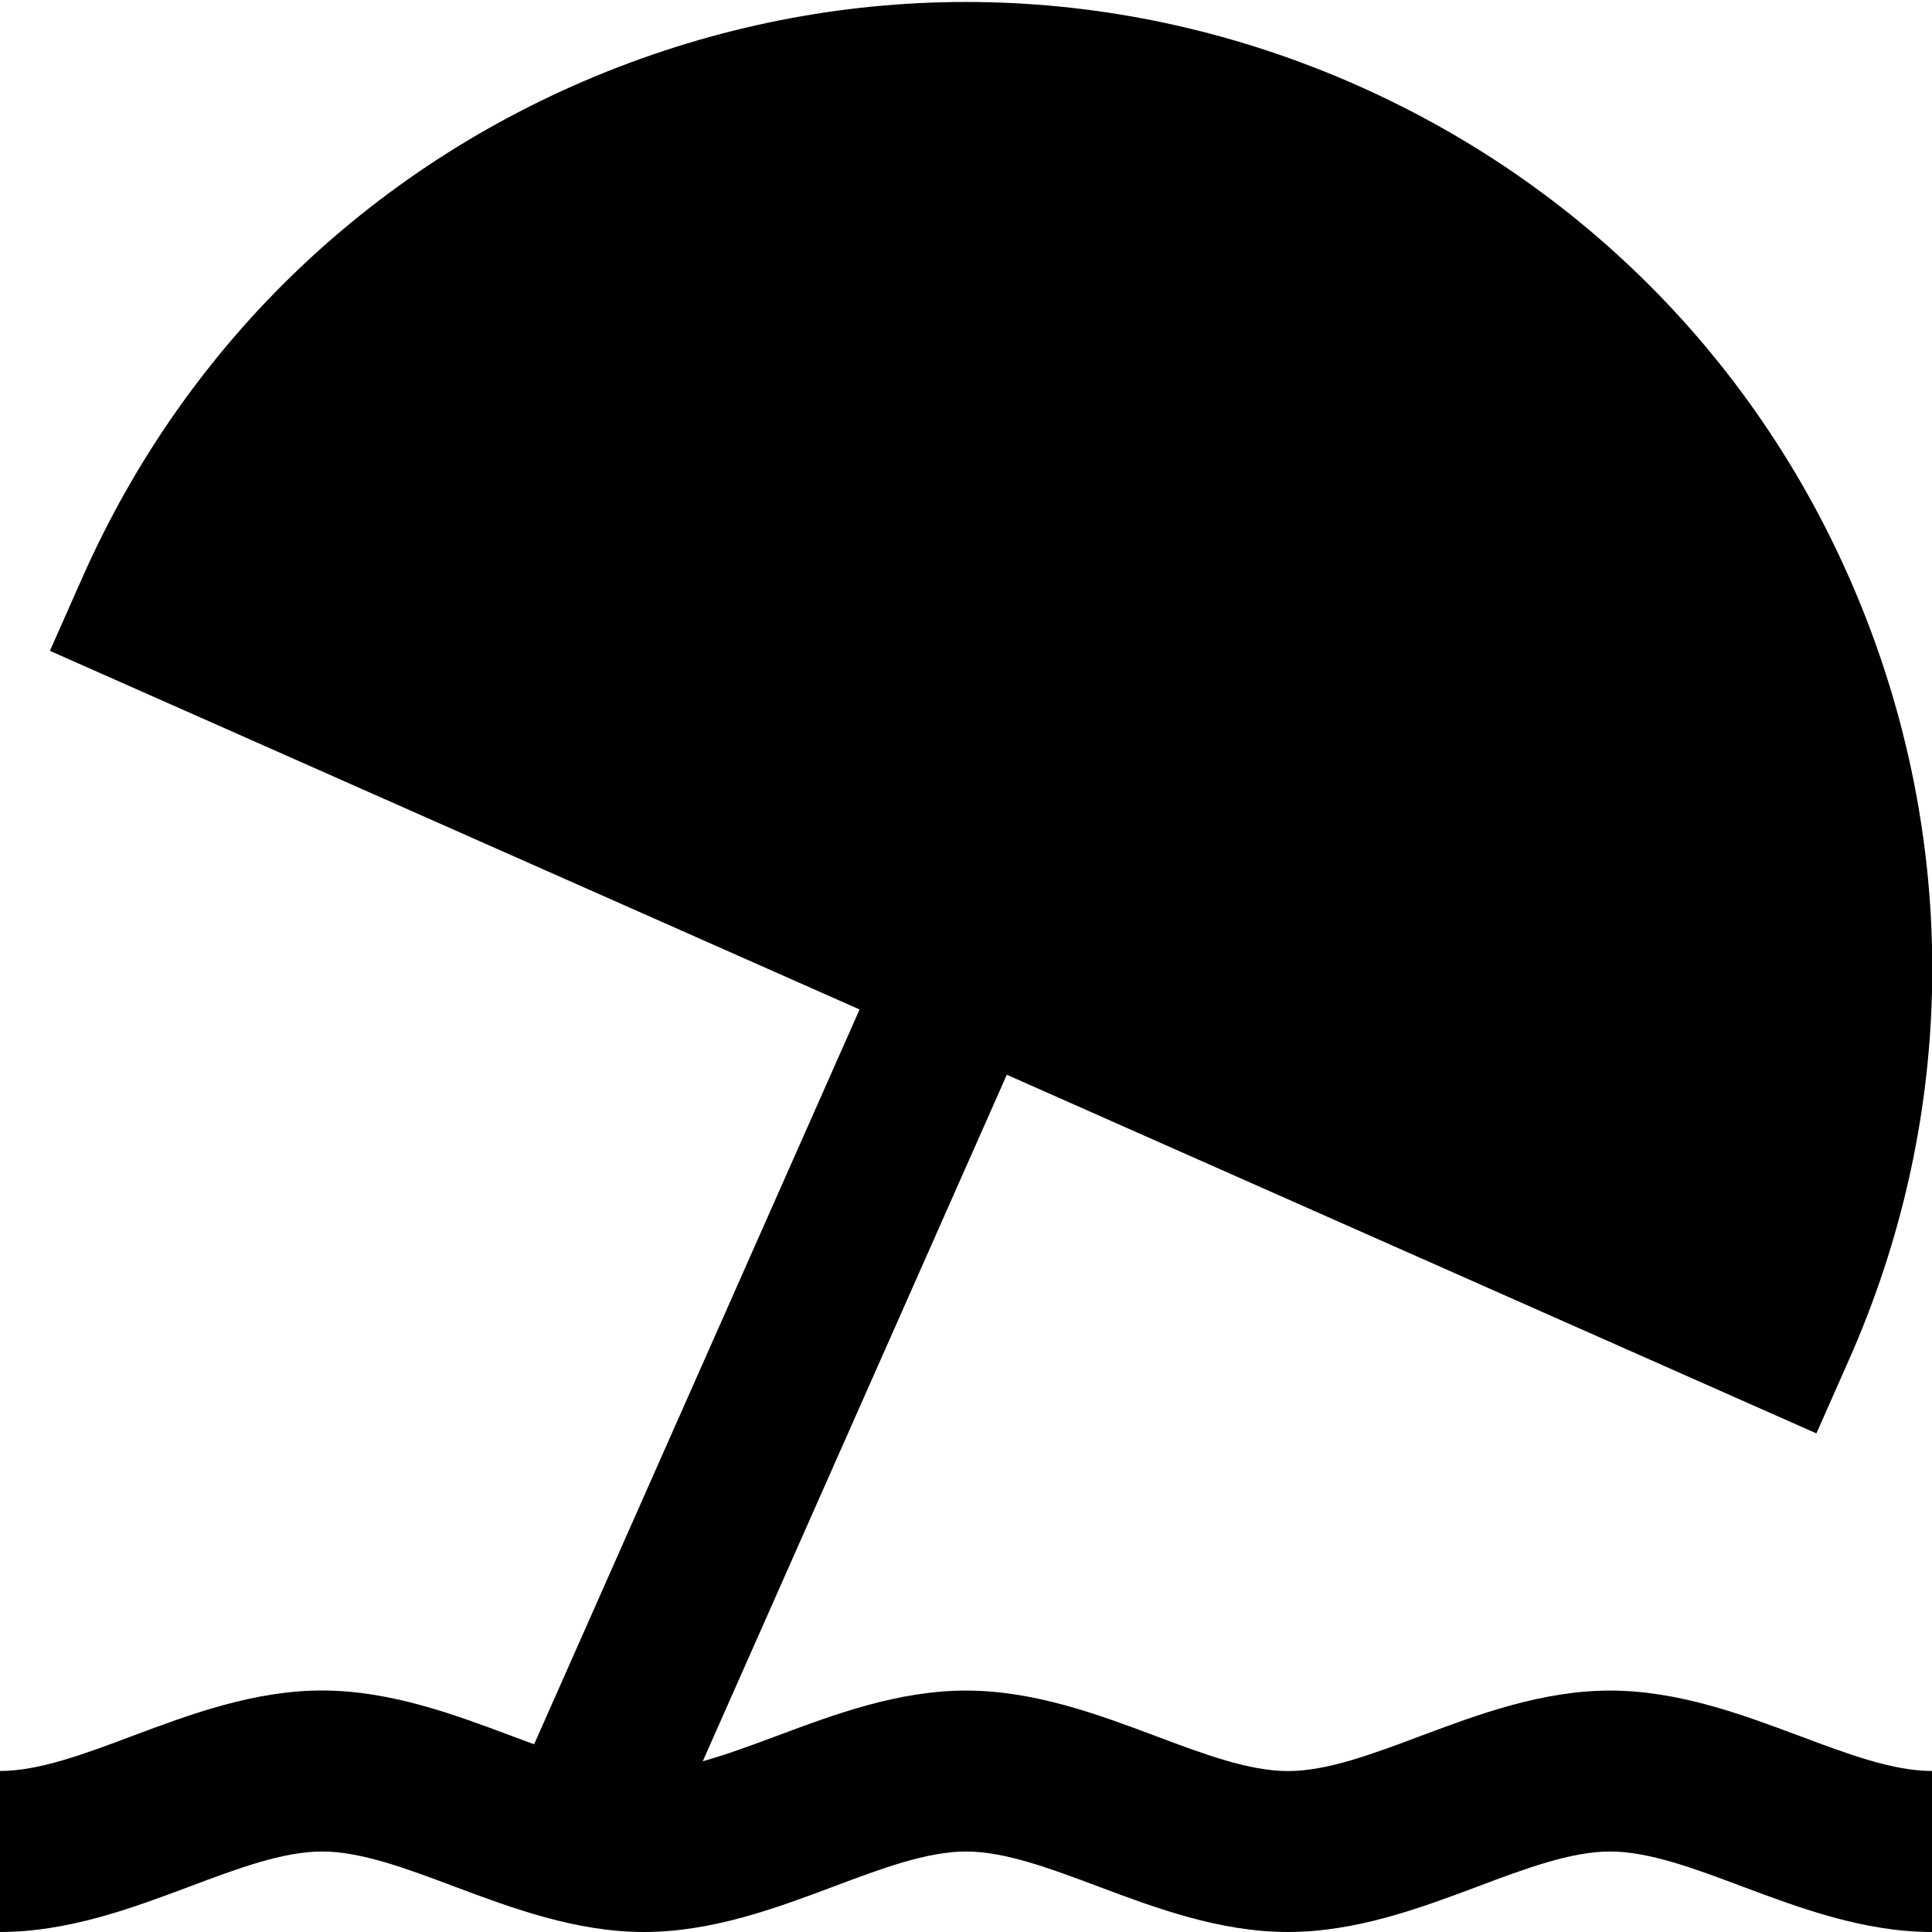 <?xml version="1.0" encoding="UTF-8"?>
<svg xmlns="http://www.w3.org/2000/svg" id="Layer_1" data-name="Layer 1" viewBox="0 0 24 24" width="512" height="512"><path d="M22.351,21.563c.598,.225,1.164,.437,1.649,.437v2c-.848,0-1.646-.299-2.351-.563-.598-.225-1.164-.437-1.649-.437s-1.051,.212-1.649,.437c-.705,.264-1.503,.563-2.351,.563s-1.646-.299-2.351-.563c-.598-.225-1.164-.437-1.649-.437s-1.051,.212-1.649,.437c-.705,.264-1.503,.563-2.351,.563s-1.646-.299-2.351-.563c-.598-.225-1.164-.437-1.649-.437s-1.051,.212-1.649,.437c-.705,.264-1.503,.563-2.351,.563v-2c.485,0,1.051-.212,1.649-.437,.705-.264,1.503-.563,2.351-.563s1.646,.299,2.351,.563c.096,.036,.19,.07,.284,.105l4.043-9.128L.62,8.085l.405-.914C2.323,4.24,4.685,1.991,7.675,.836c2.99-1.154,6.25-1.075,9.182,.223,2.931,1.298,5.181,3.66,6.335,6.65s1.075,6.251-.223,9.182l-.405,.915-10.057-4.455-3.777,8.528c.293-.082,.601-.196,.92-.315,.705-.264,1.503-.563,2.351-.563s1.646,.299,2.351,.563c.598,.225,1.164,.437,1.649,.437s1.051-.212,1.649-.437c.705-.264,1.503-.563,2.351-.563s1.646,.299,2.351,.563Z"/></svg>
